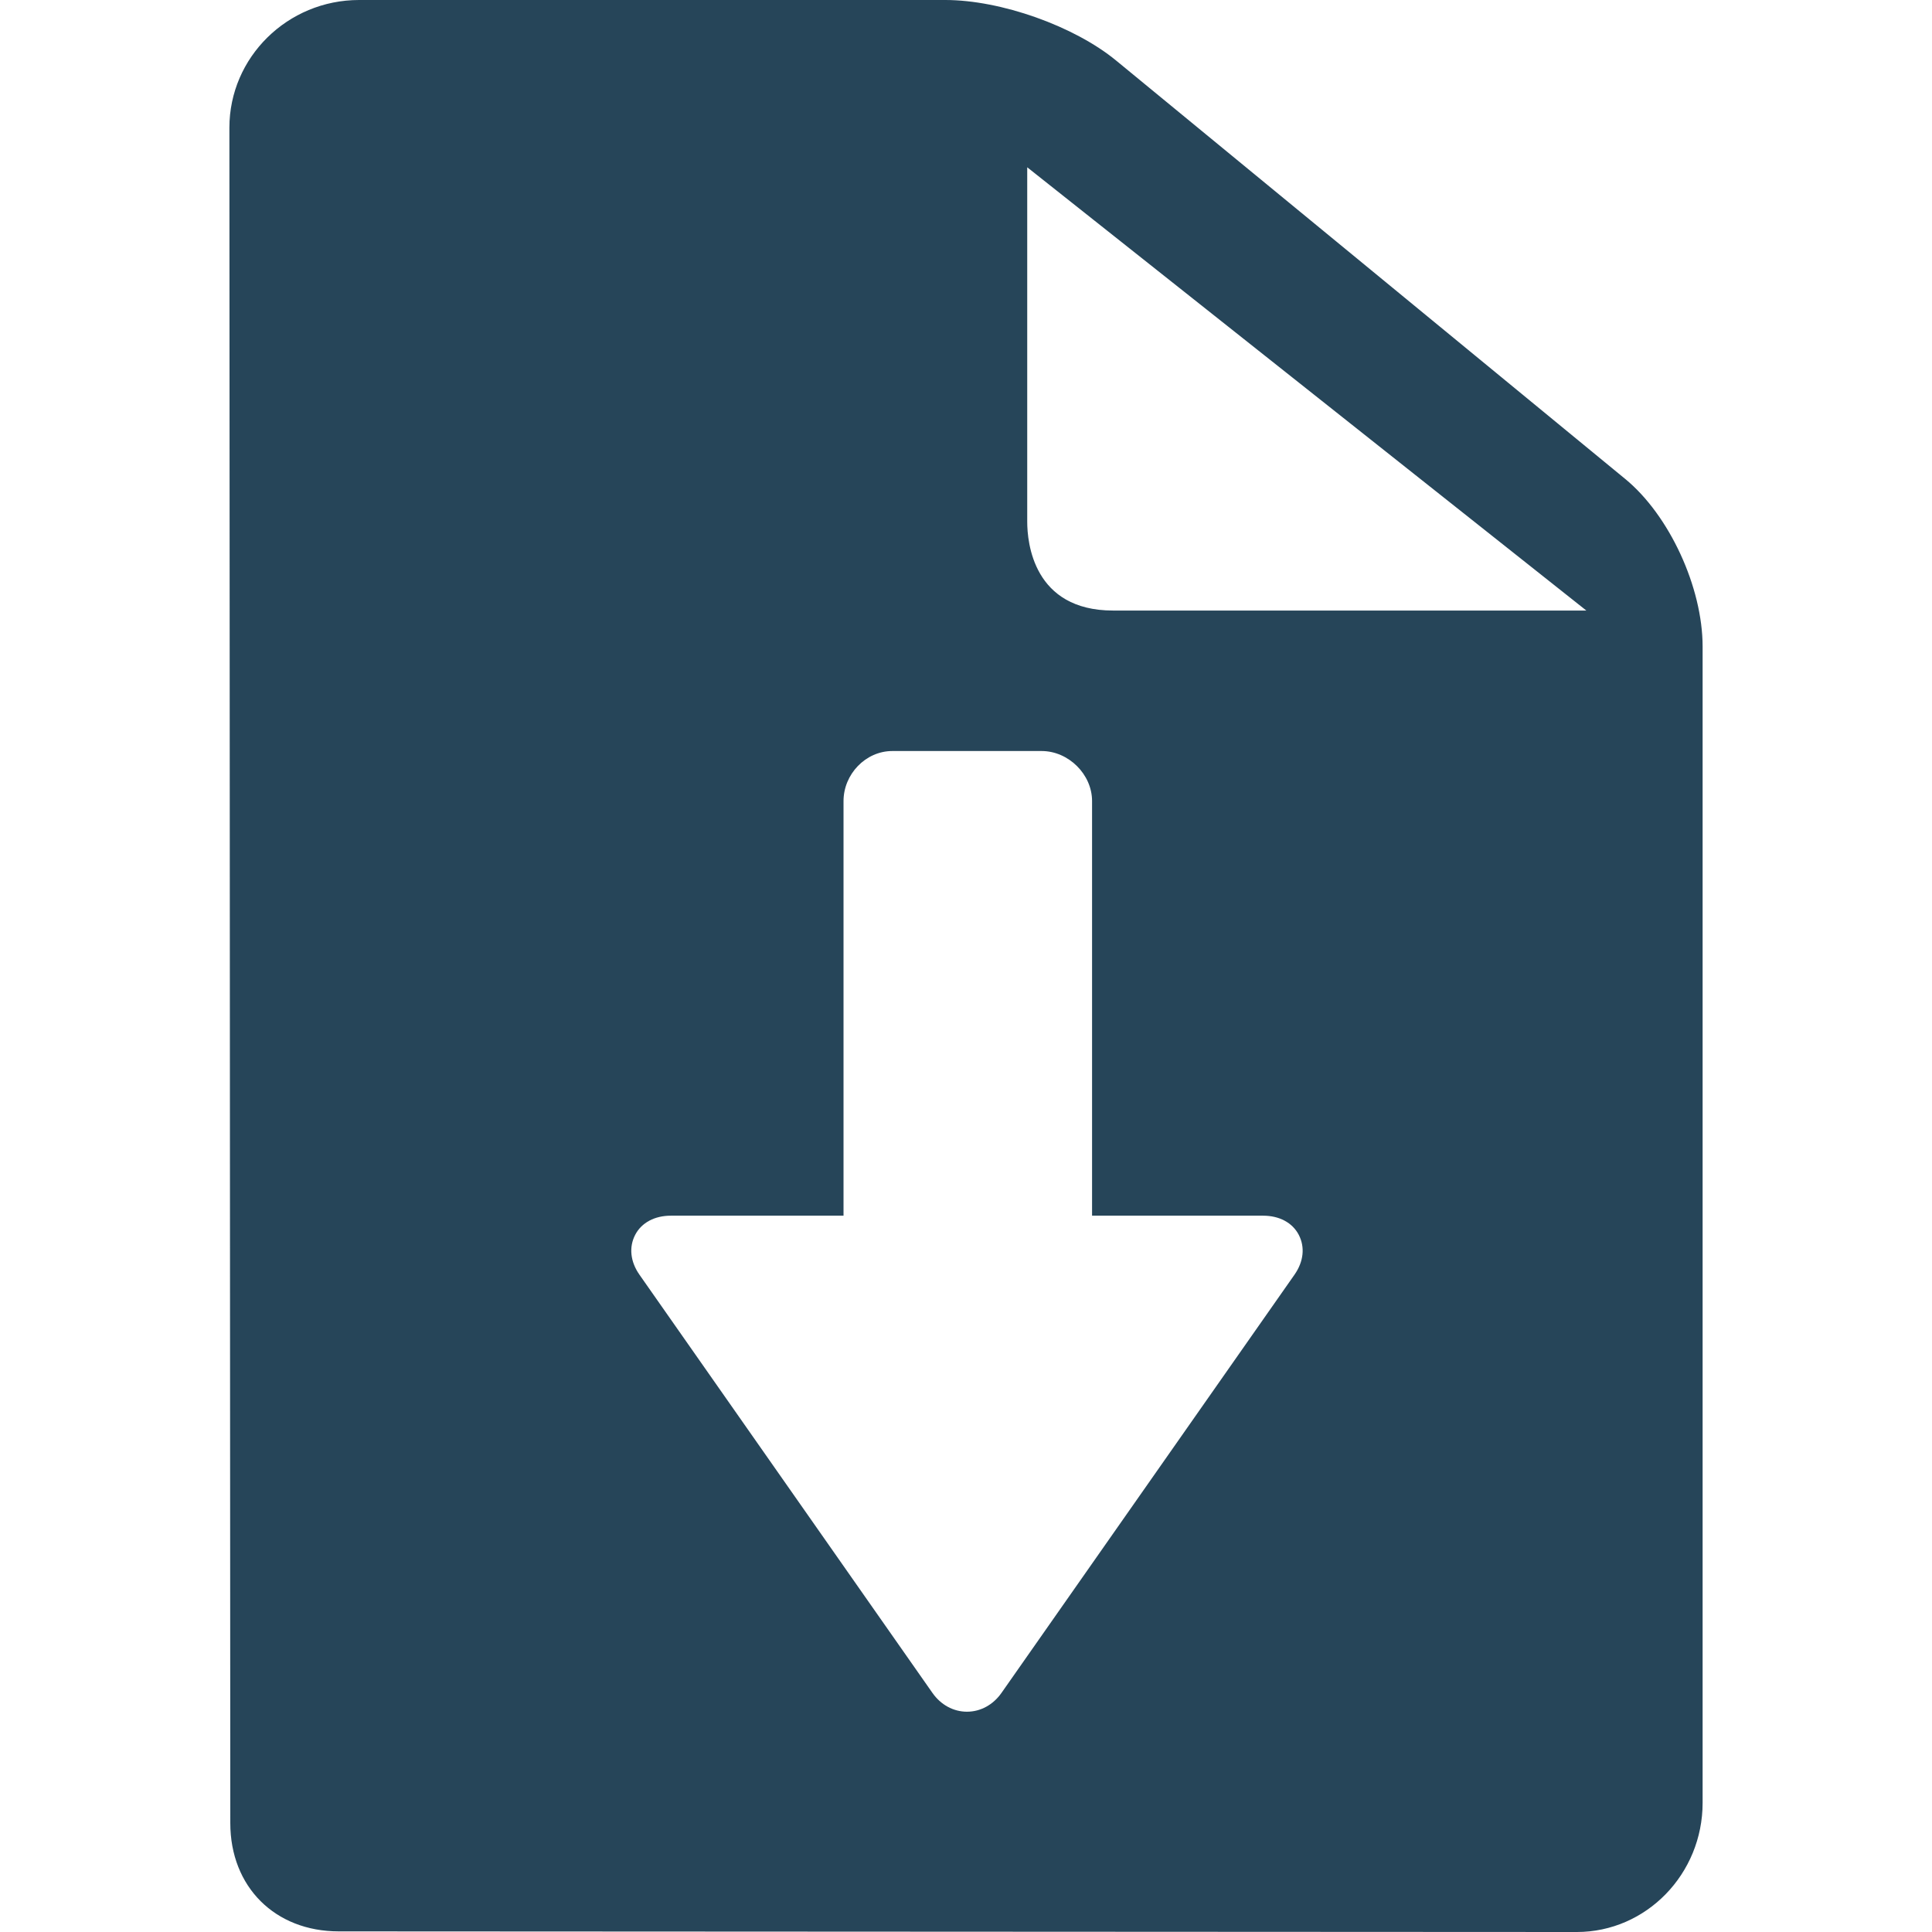 <?xml version="1.0" encoding="iso-8859-1"?>
<!-- Uploaded to: SVG Repo, www.svgrepo.com, Generator: SVG Repo Mixer Tools -->
<!DOCTYPE svg PUBLIC "-//W3C//DTD SVG 1.1//EN" "http://www.w3.org/Graphics/SVG/1.1/DTD/svg11.dtd">
<svg fill="#264559" height="800px" width="800px" version="1.1" id="Capa_1" xmlns="http://www.w3.org/2000/svg" xmlns:xlink="http://www.w3.org/1999/xlink" 
	 viewBox="0 0 357.576 357.576" xml:space="preserve">
<path d="M300.807,88.652l-94.235-77.447C198.809,4.817,185.218,0,174.958,0h-108.5C53.223,0,42.456,10.602,42.456,23.636
	c0.002,3.121,0.168,312.155,0.168,313.775c0,11.805,8.258,20.05,20.082,20.05c7.5,0,229.139,0.115,229.139,0.115
	c12.835,0,23.276-10.726,23.276-23.909V119.673C315.121,108.7,308.967,95.364,300.807,88.652z M66.444,1c0.005,0,0.009,0,0.014,0h0
	C66.454,1,66.449,1,66.444,1z M239.589,235.915l-54.232,77.407c-1.551,2.213-3.88,3.482-6.391,3.482c-2.51,0-4.839-1.27-6.39-3.482
	l-54.227-77.402c-1.684-2.402-1.978-5.09-0.787-7.378c1.191-2.289,3.653-3.542,6.587-3.542h31.971v-76.735
	c0-4.963,4.078-9.265,9.041-9.265h27.622c4.963,0,9.337,4.302,9.337,9.265V225h31.668c2.933,0,5.395,1.251,6.586,3.539
	C241.565,230.827,241.272,233.513,239.589,235.915z M206.009,113c-14.743,0-15.889-12.578-15.889-16.433V30.963L293.601,113H206.009
	z"/>
</svg>